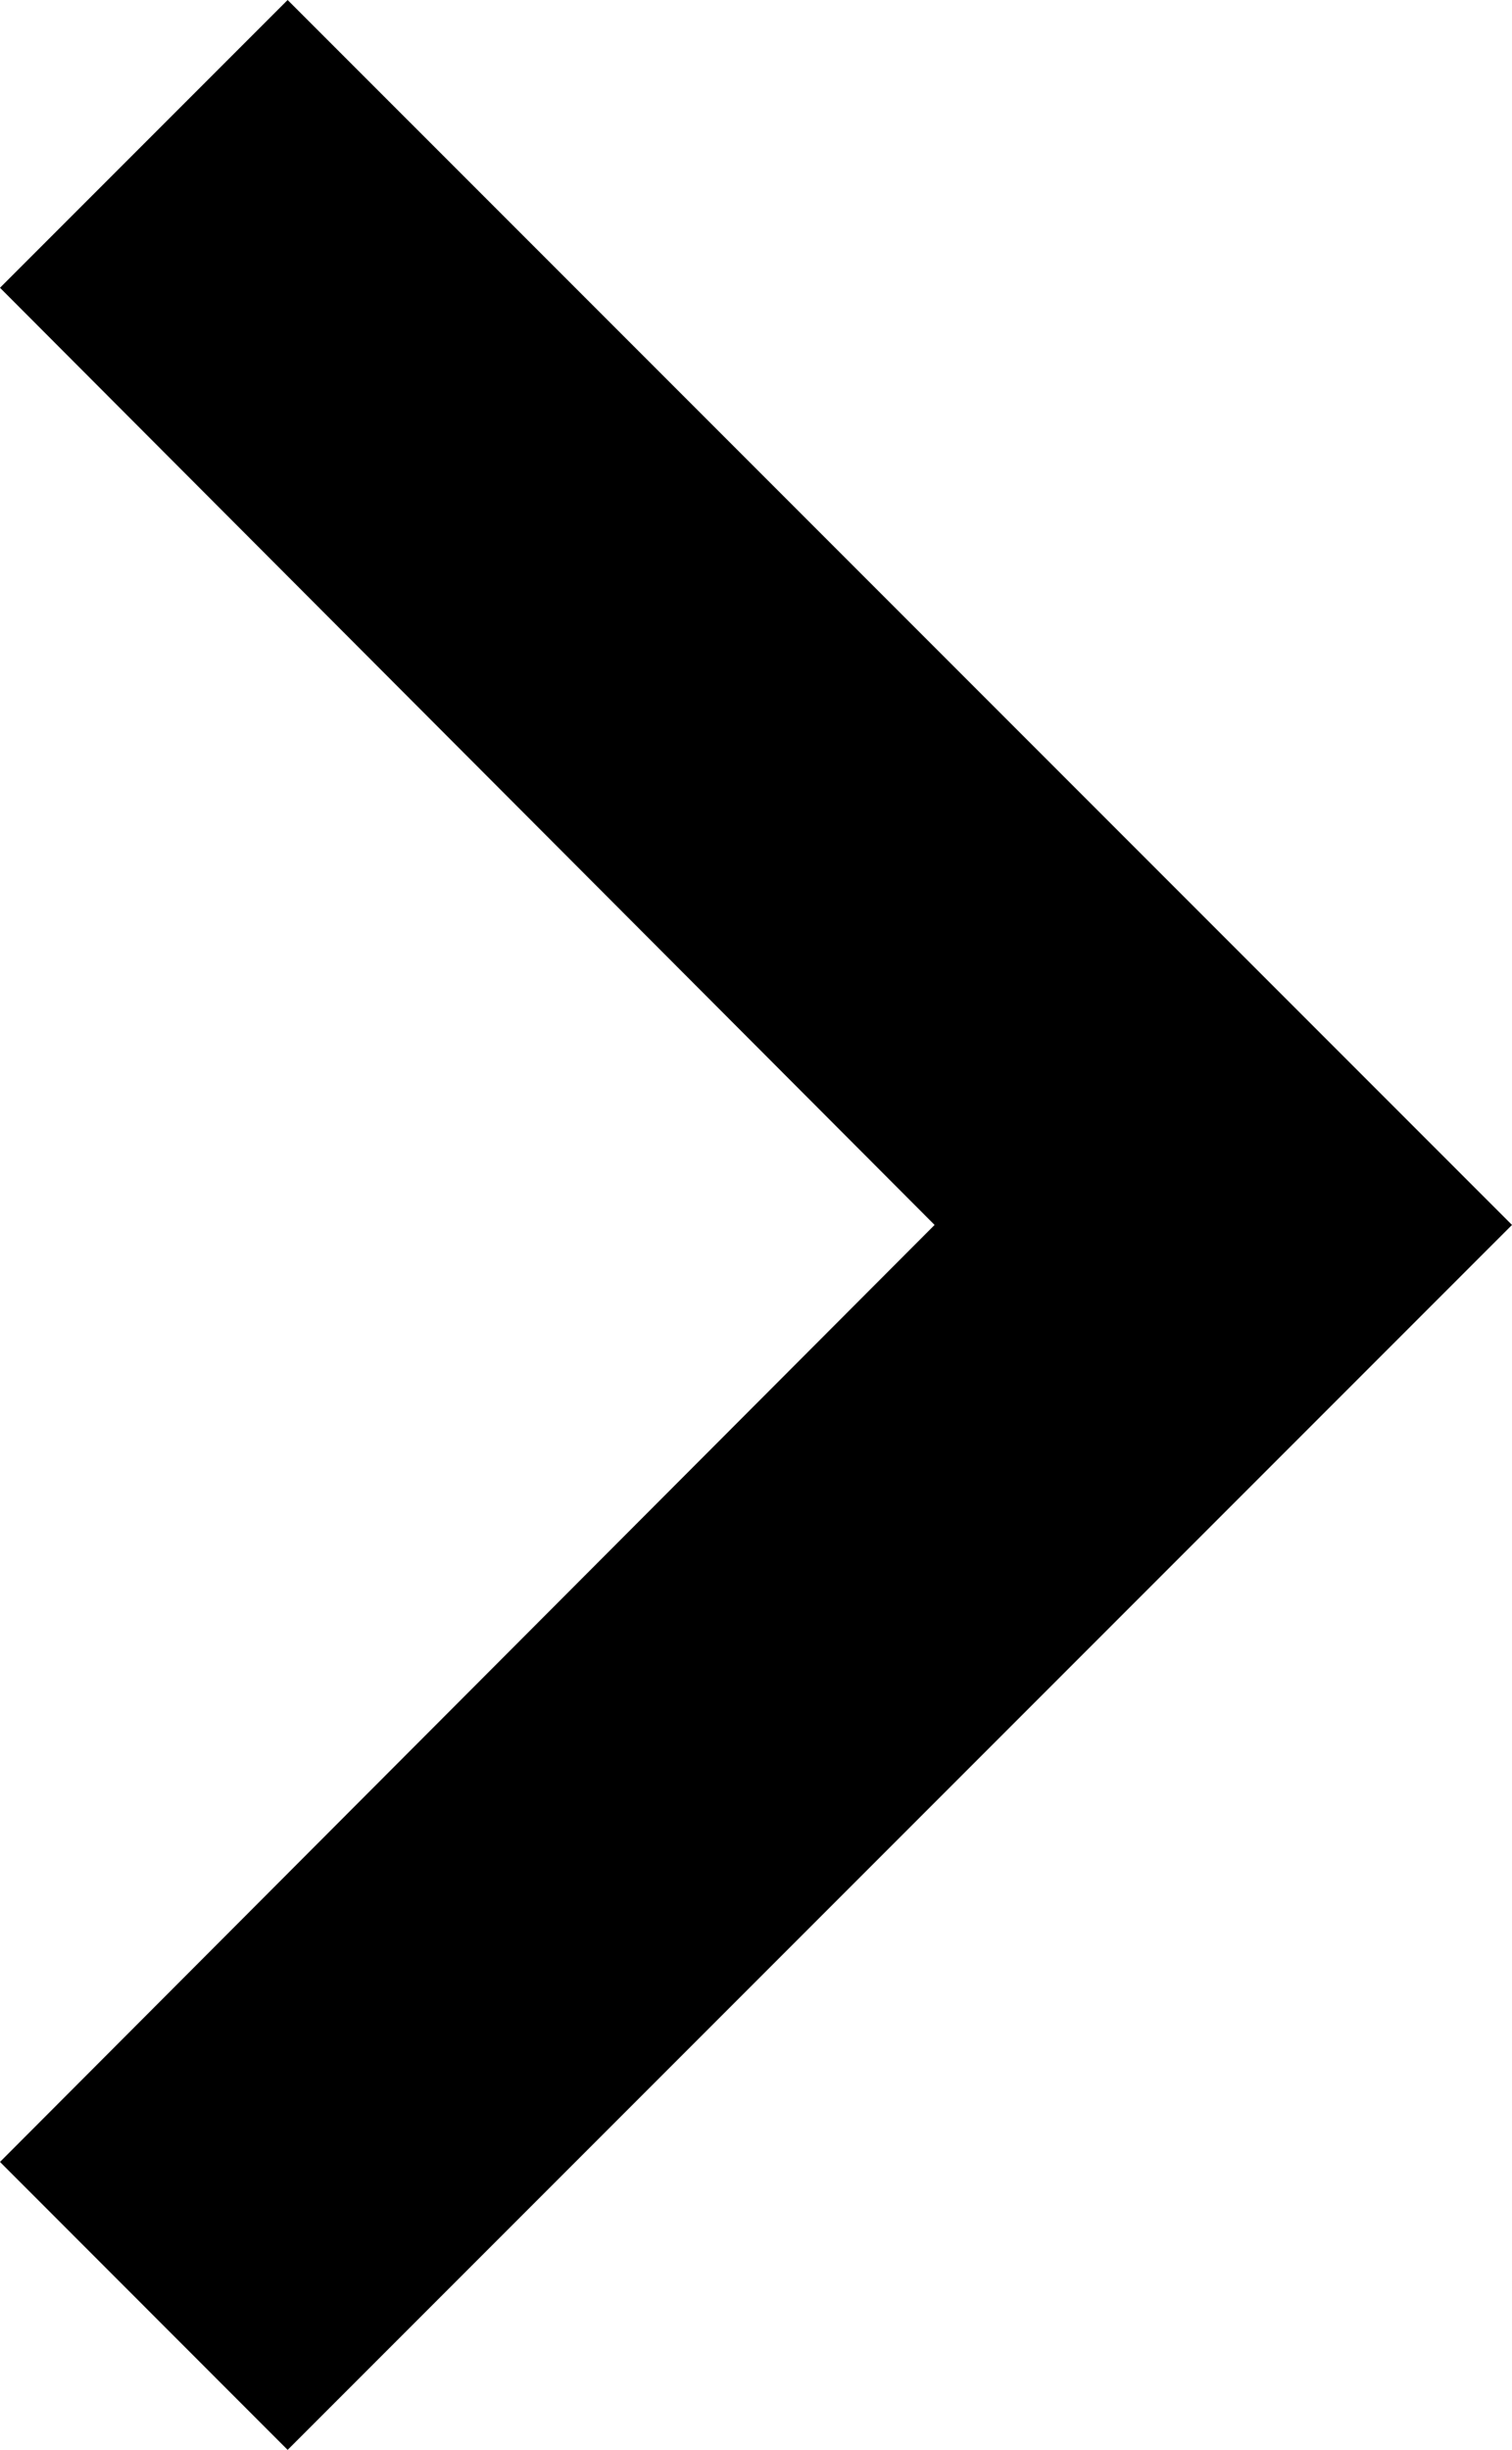 <svg xmlns="http://www.w3.org/2000/svg" width="9.262" height="15" viewBox="0 0 9.262 15">
  <path id="Path_3523" data-name="Path 3523" d="M10.352,6,8.59,7.762,14.315,13.5,8.59,19.237,10.352,21l7.5-7.5Z" transform="translate(-8.59 -6)" />
</svg>
